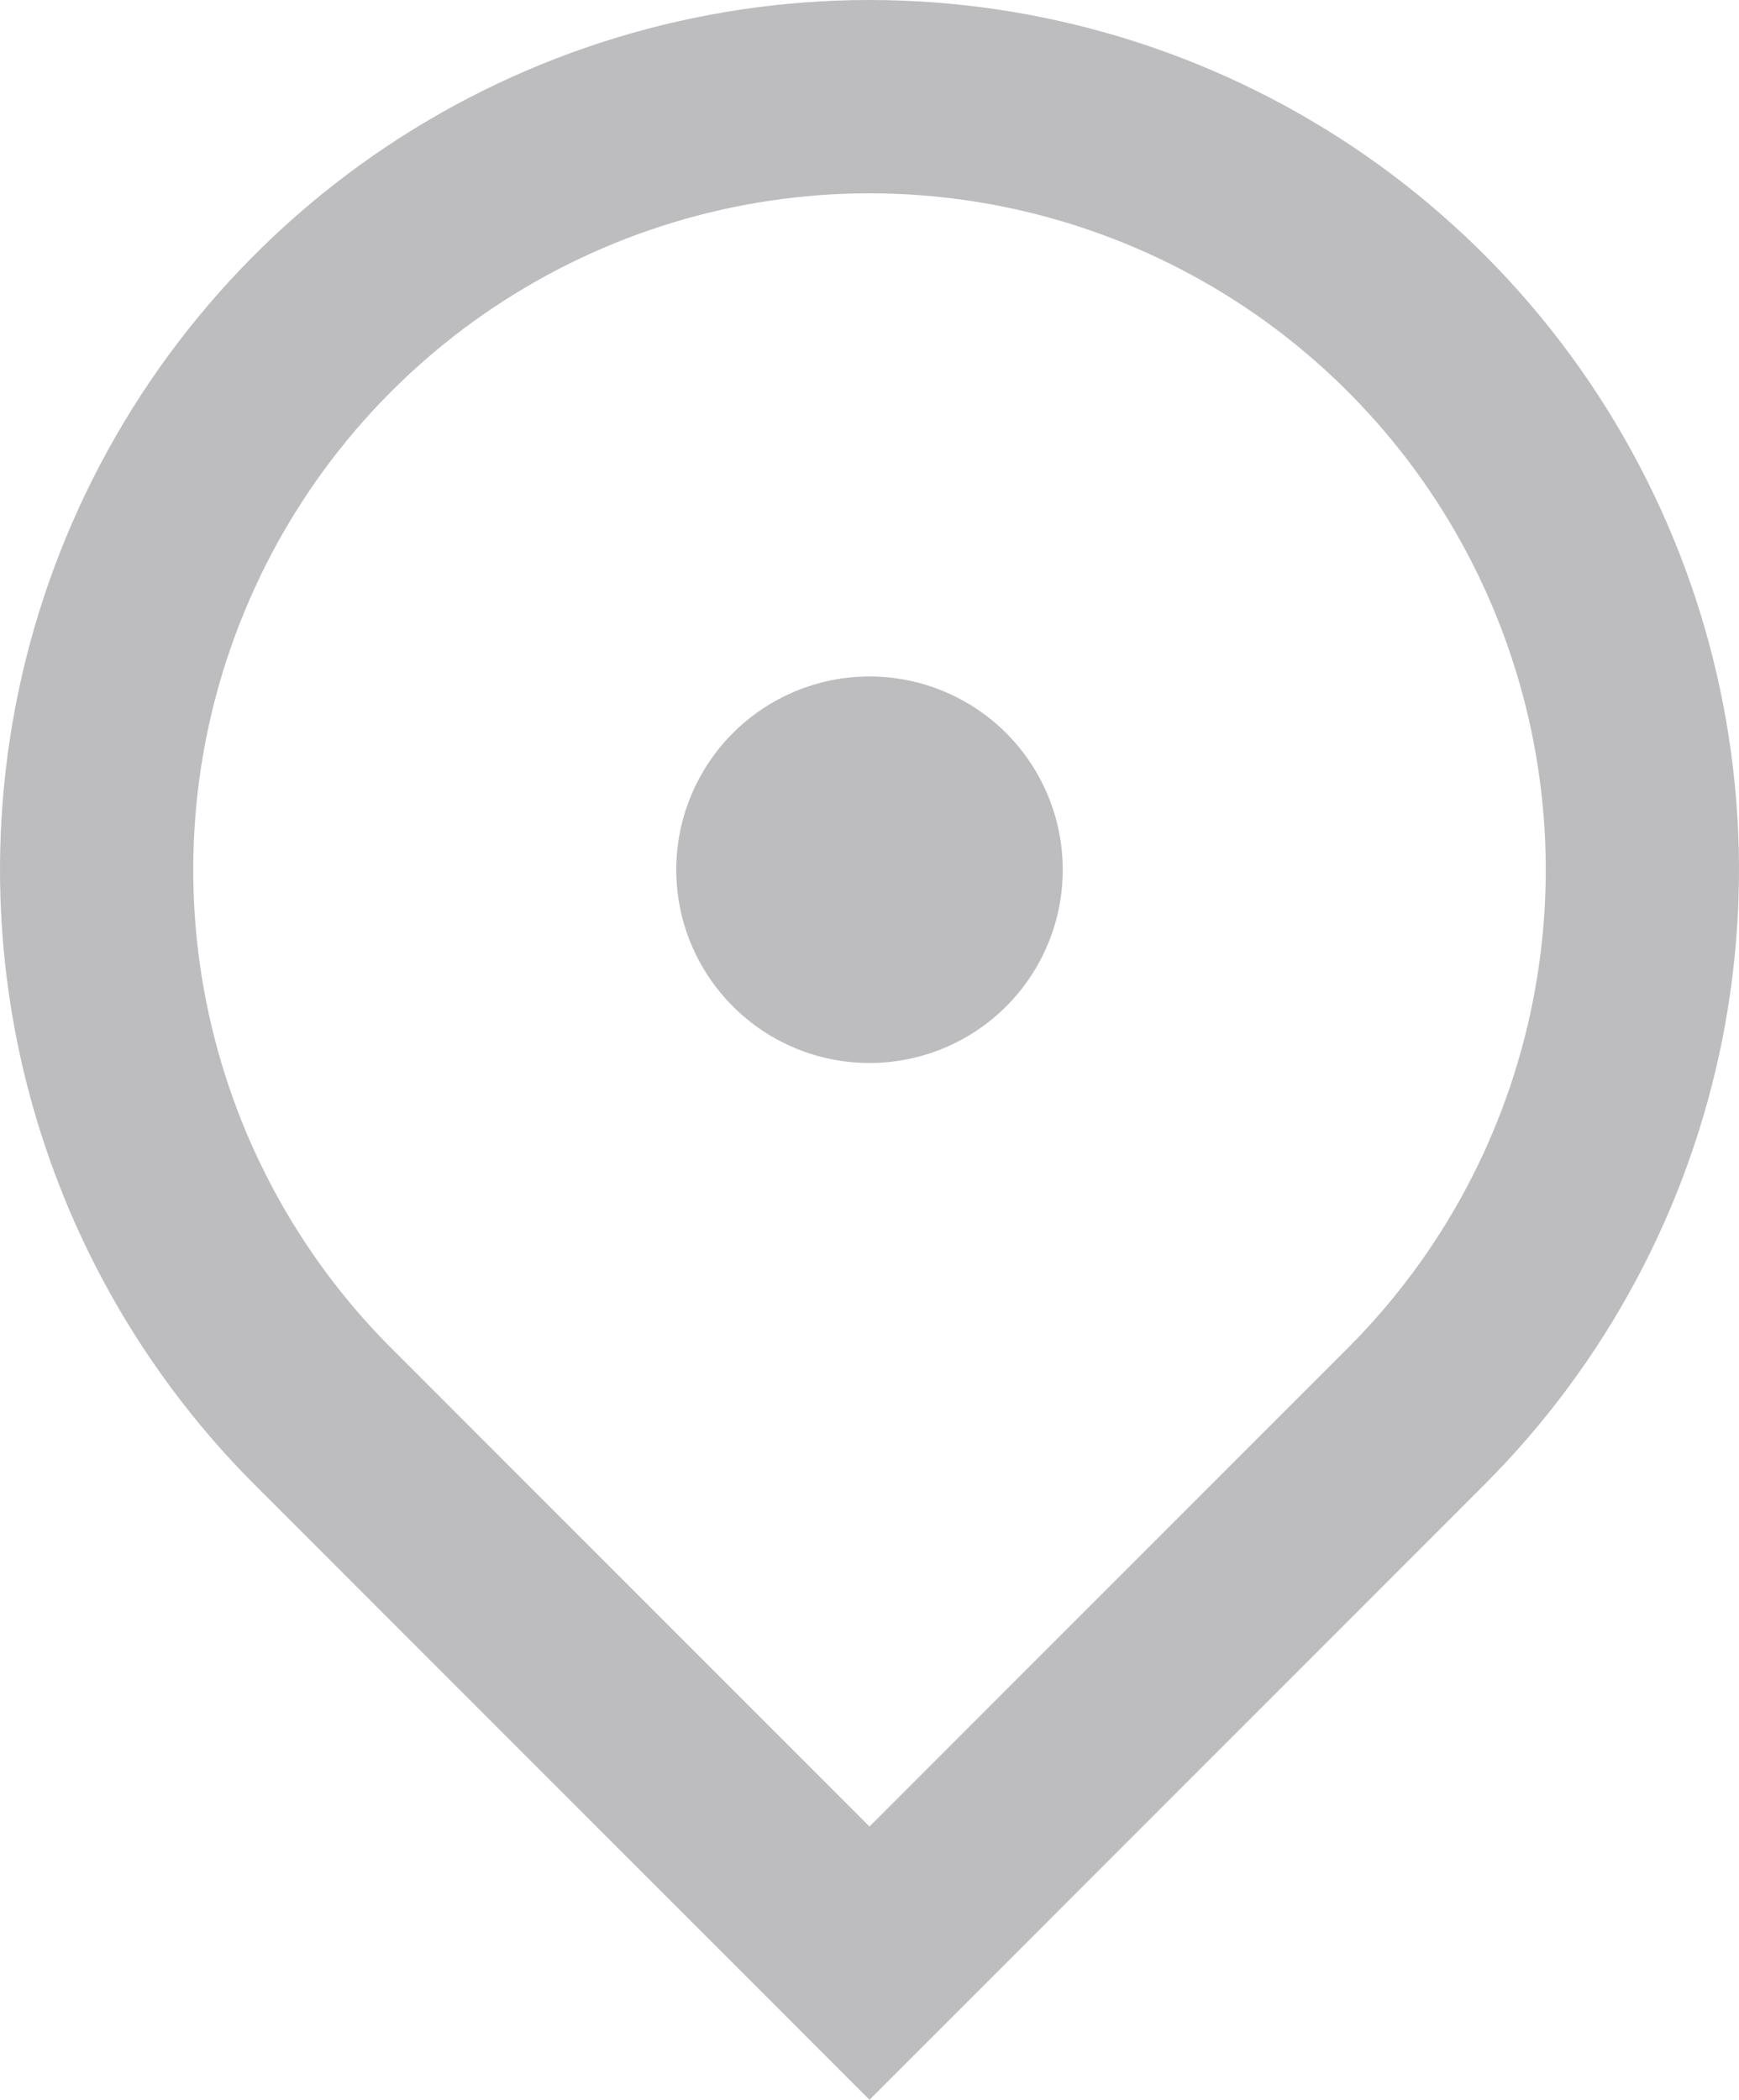 <svg width="15" height="18.106" viewBox="0 0 15 18.106" fill="none" xmlns="http://www.w3.org/2000/svg" xmlns:xlink="http://www.w3.org/1999/xlink">
	<desc>
			Created with Pixso.
	</desc>
	<defs/>
	<path id="Vector" d="M7.5 18.106L2.197 12.803C1.148 11.754 0.434 10.418 0.144 8.963C-0.145 7.508 0.003 6 0.571 4.63C1.139 3.259 2.1 2.088 3.333 1.264C4.567 0.44 6.017 0 7.5 0C8.983 0 10.433 0.44 11.667 1.264C12.9 2.088 13.861 3.259 14.429 4.63C14.997 6 15.145 7.508 14.856 8.963C14.566 10.418 13.852 11.754 12.803 12.803L7.5 18.106ZM11.625 11.625C12.441 10.809 12.996 9.77 13.221 8.638C13.446 7.507 13.331 6.334 12.889 5.268C12.448 4.202 11.7 3.291 10.741 2.65C9.781 2.009 8.654 1.667 7.5 1.667C6.346 1.667 5.219 2.009 4.259 2.65C3.3 3.291 2.552 4.202 2.111 5.268C1.669 6.334 1.554 7.507 1.779 8.638C2.004 9.77 2.559 10.809 3.375 11.625L7.5 15.75L11.625 11.625ZM7.5 9.166C7.058 9.166 6.634 8.991 6.322 8.678C6.009 8.366 5.833 7.942 5.833 7.5C5.833 7.058 6.009 6.634 6.322 6.321C6.634 6.009 7.058 5.833 7.5 5.833C7.942 5.833 8.366 6.009 8.679 6.321C8.991 6.634 9.167 7.058 9.167 7.5C9.167 7.942 8.991 8.366 8.679 8.678C8.366 8.991 7.942 9.166 7.5 9.166Z" fill="#BDBDC0" fill-opacity="1" fill-rule="nonzero"/>
</svg>
